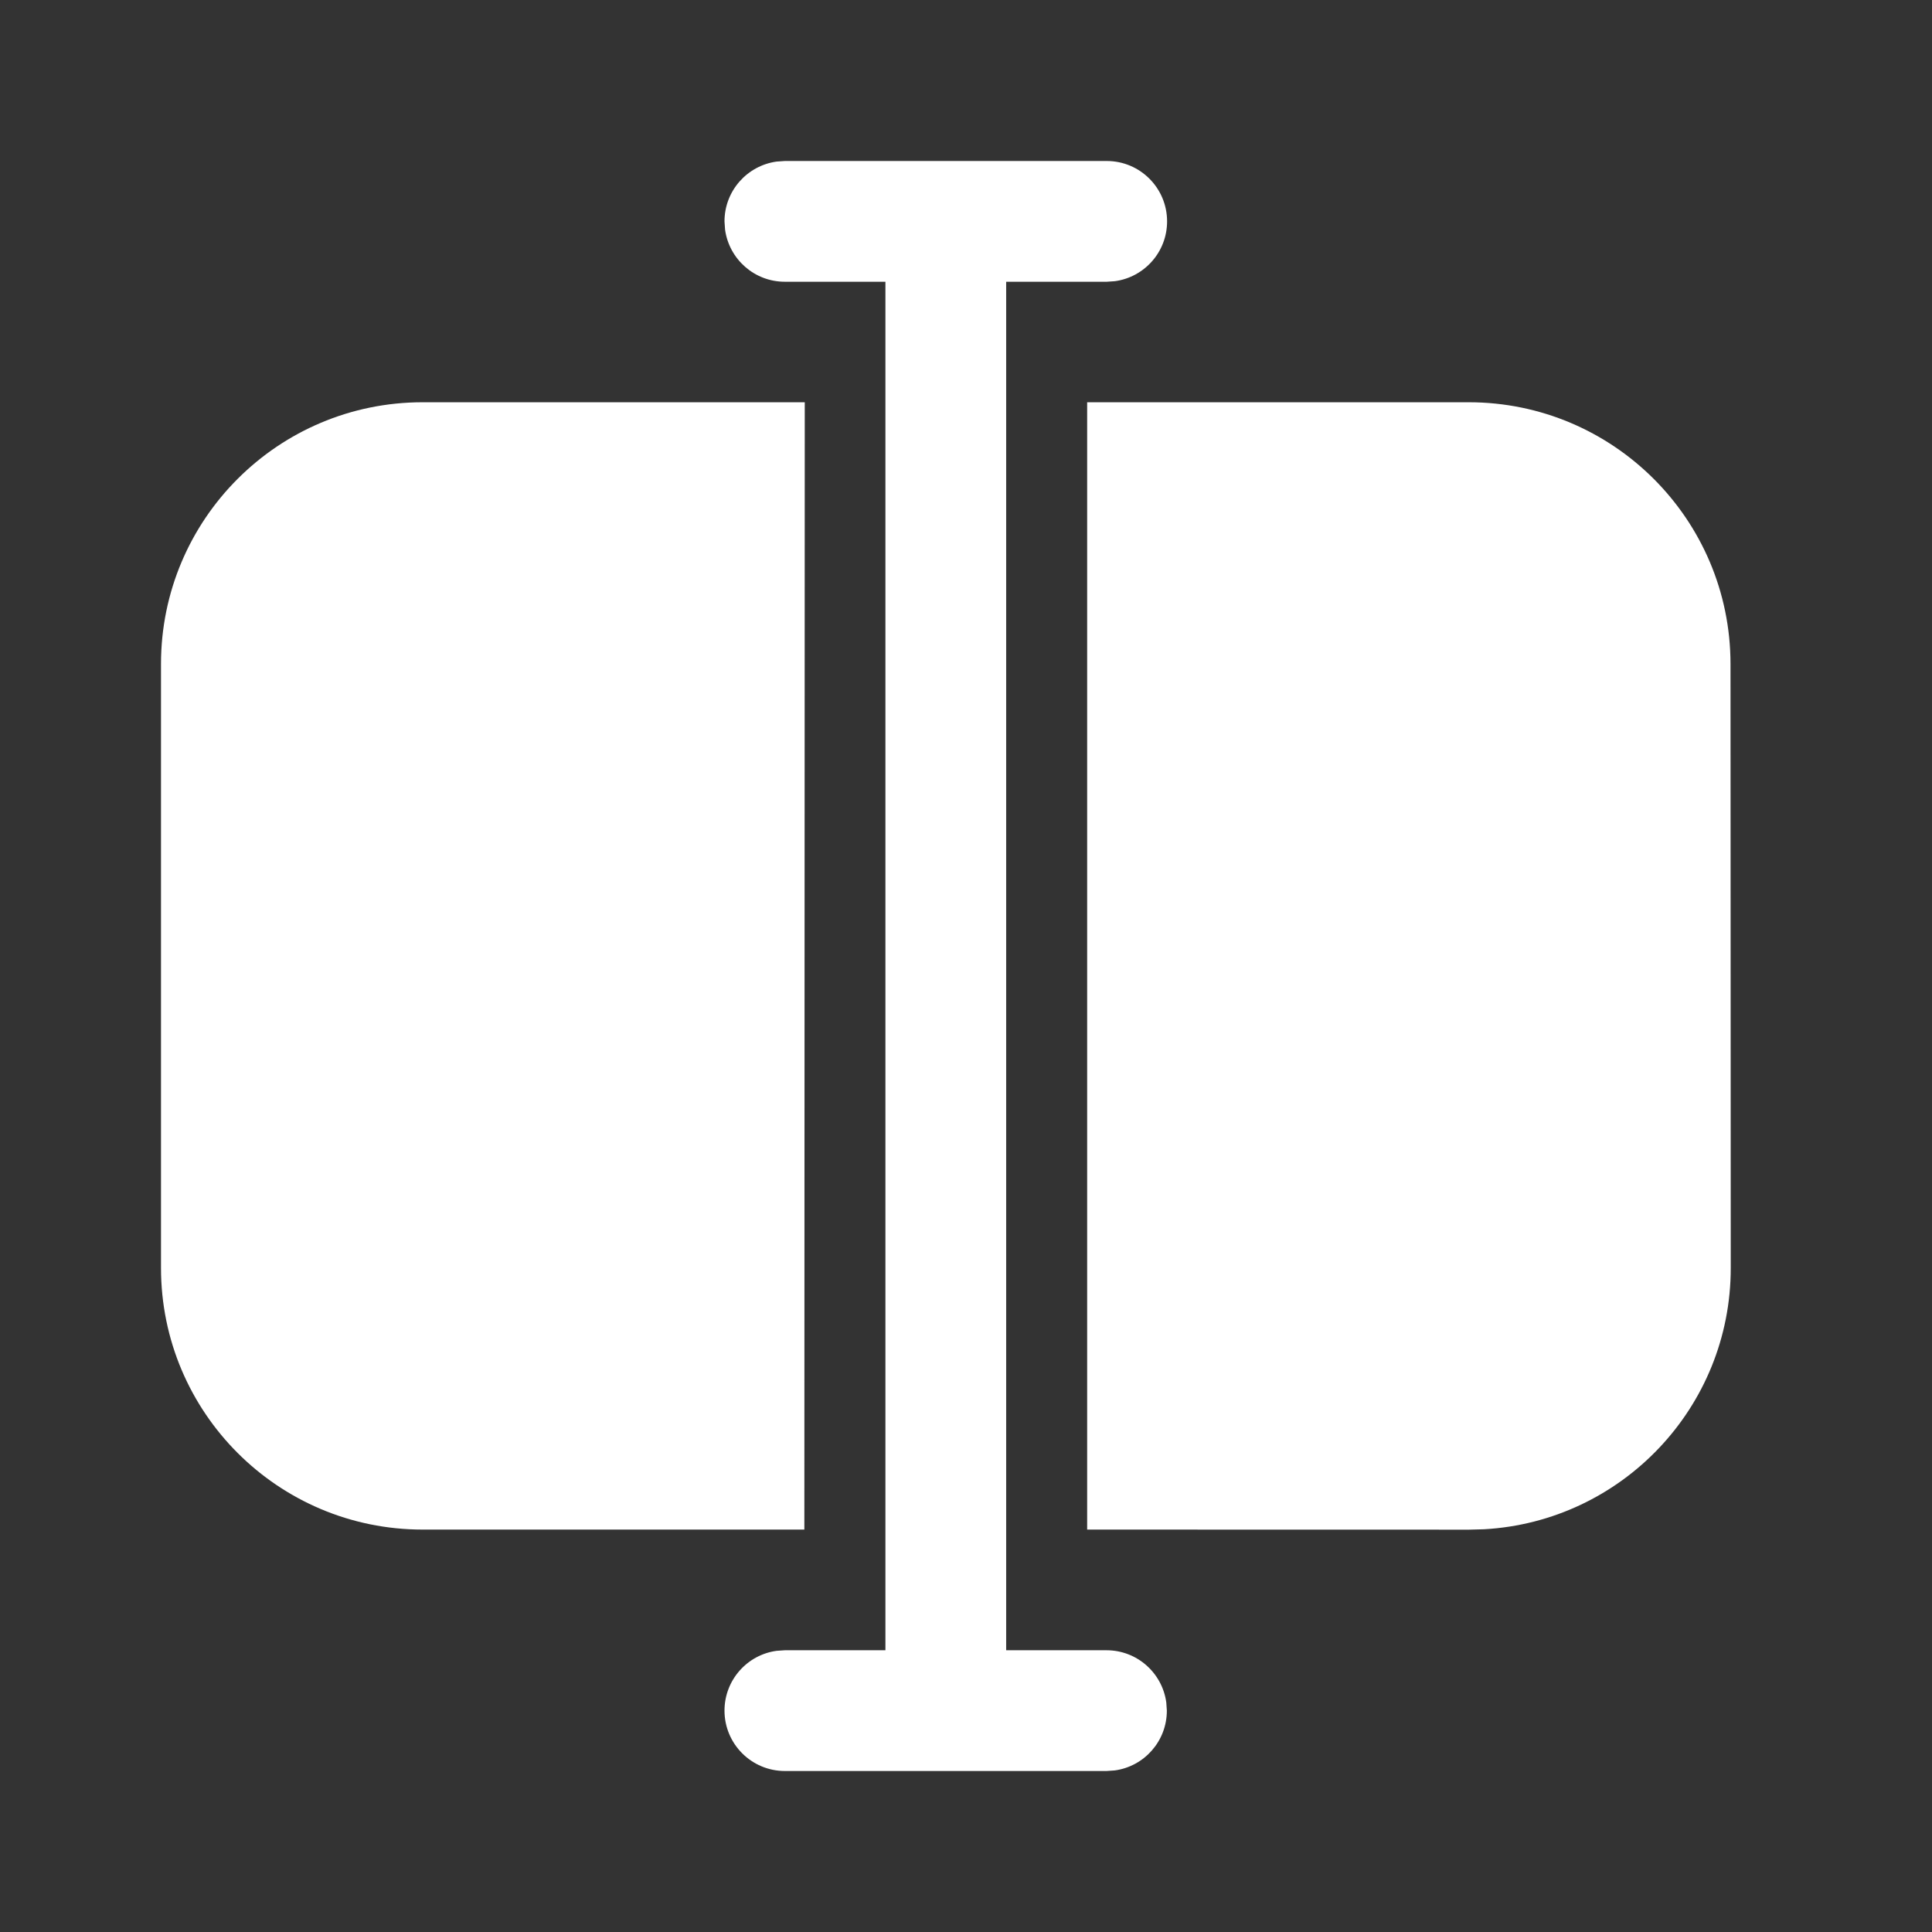 <svg width="24" height="24" viewBox="0 0 24 24" fill="none" xmlns="http://www.w3.org/2000/svg">
<rect x="0" y="0" width="24" height="24" fill="#333333" stroke="none"/>
<path d="M9.75 2H13.748C14.163 2 14.498 2.336 14.498 2.75C14.498 3.13 14.216 3.443 13.85 3.493L13.748 3.5H12.499V20.5H13.745C14.125 20.5 14.438 20.782 14.488 21.148L14.495 21.25C14.495 21.63 14.213 21.944 13.847 21.993L13.745 22H9.75C9.336 22 9 21.664 9 21.25C9 20.87 9.282 20.556 9.648 20.507L9.75 20.5H10.999V3.5H9.75C9.37 3.5 9.057 3.218 9.007 2.852L9 2.75C9 2.37 9.282 2.057 9.648 2.007L9.75 2ZM18.246 4.997C20.04 4.998 21.495 6.452 21.497 8.246L21.5 15.751C21.501 17.484 20.145 18.901 18.436 18.997L18.25 19.002L13.505 19.001V4.997H18.246ZM9.997 4.997L9.992 19.001H5.25C3.455 19.001 2 17.546 2 15.751V8.247C2 6.452 3.455 4.997 5.25 4.997H9.997Z" fill="#ffffff"/>
</svg>
